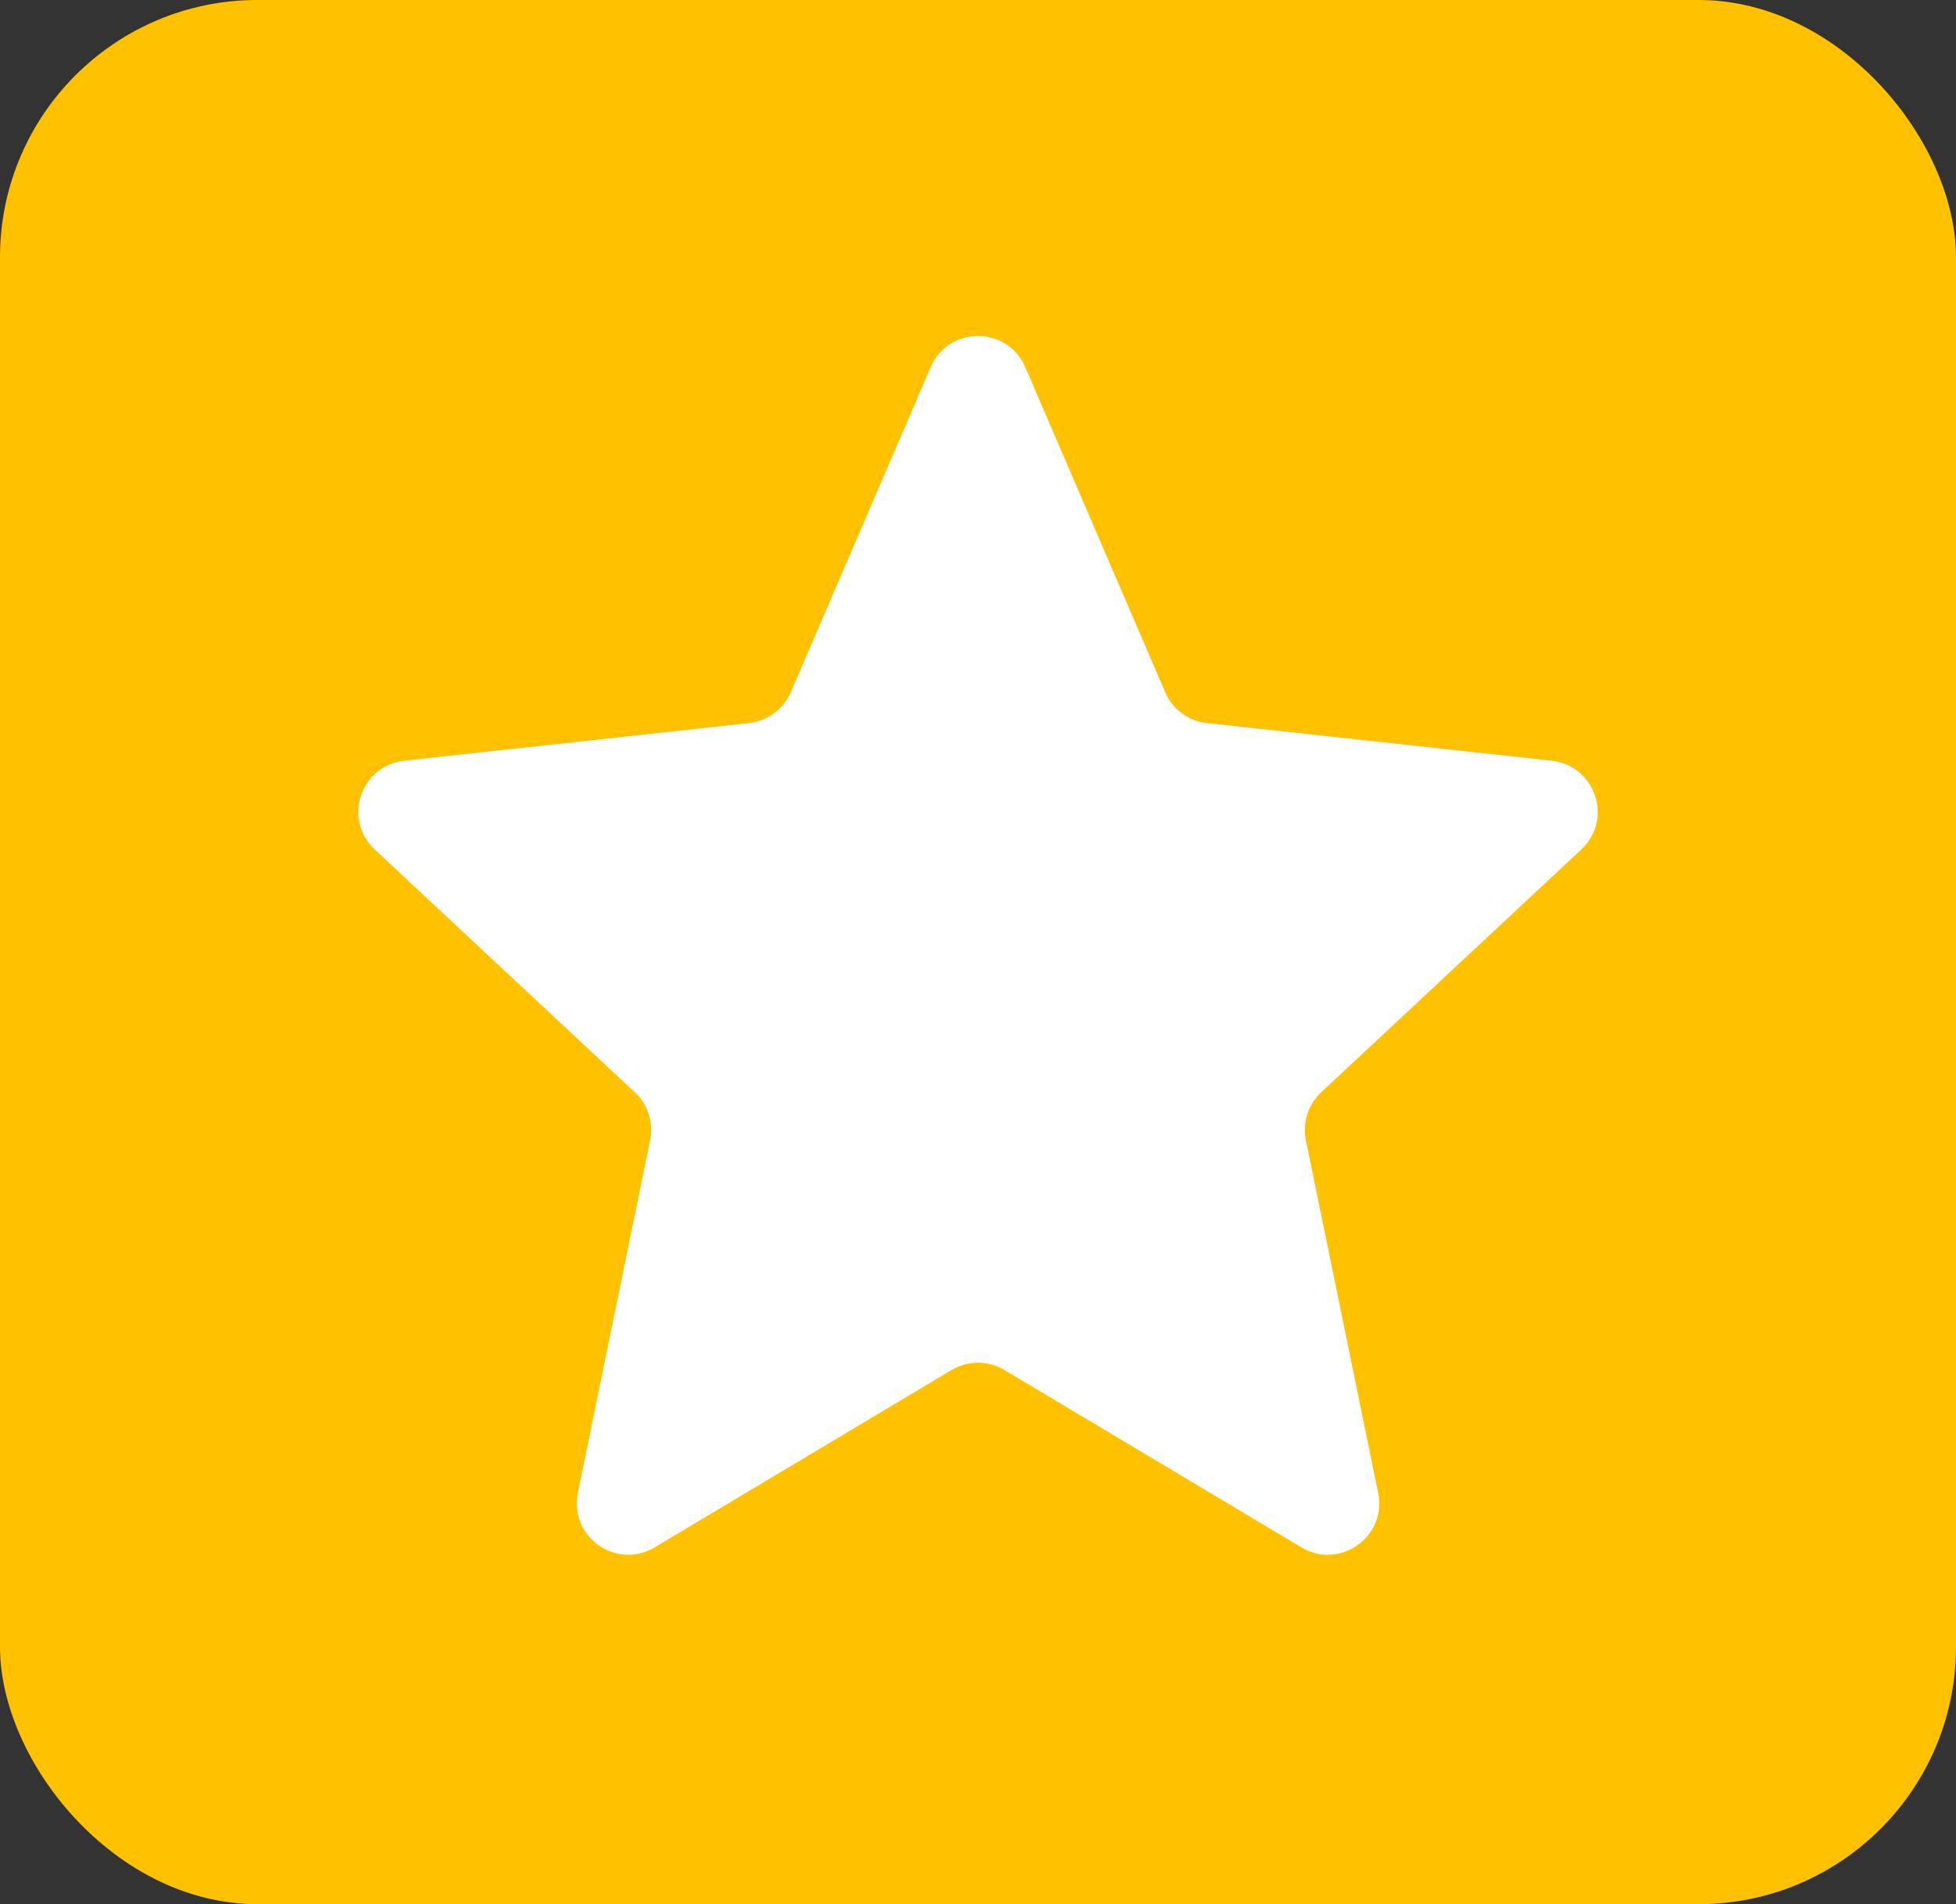 <svg width="38" height="37" viewBox="0 0 38 37" fill="none" xmlns="http://www.w3.org/2000/svg">
<rect x="0" y="0" width="38" height="37" fill="#333333" stroke="none"/>
<rect width="38" height="37" rx="5" fill="#FFC100"/>
<path d="M18.081 7.134C18.428 6.328 19.572 6.328 19.919 7.134L22.637 13.451C22.78 13.782 23.089 14.011 23.447 14.05L30.147 14.782C30.997 14.875 31.346 15.924 30.72 16.507L25.668 21.224C25.413 21.461 25.301 21.814 25.37 22.155L26.774 29.008C26.948 29.86 26.028 30.513 25.281 30.067L19.513 26.621C19.197 26.433 18.803 26.433 18.487 26.621L12.719 30.067C11.972 30.513 11.052 29.86 11.226 29.008L12.63 22.155C12.699 21.814 12.587 21.461 12.332 21.224L7.28 16.507C6.654 15.924 7.003 14.875 7.853 14.782L14.553 14.05C14.911 14.011 15.22 13.782 15.363 13.451L18.081 7.134Z" fill="white"/>
</svg>
